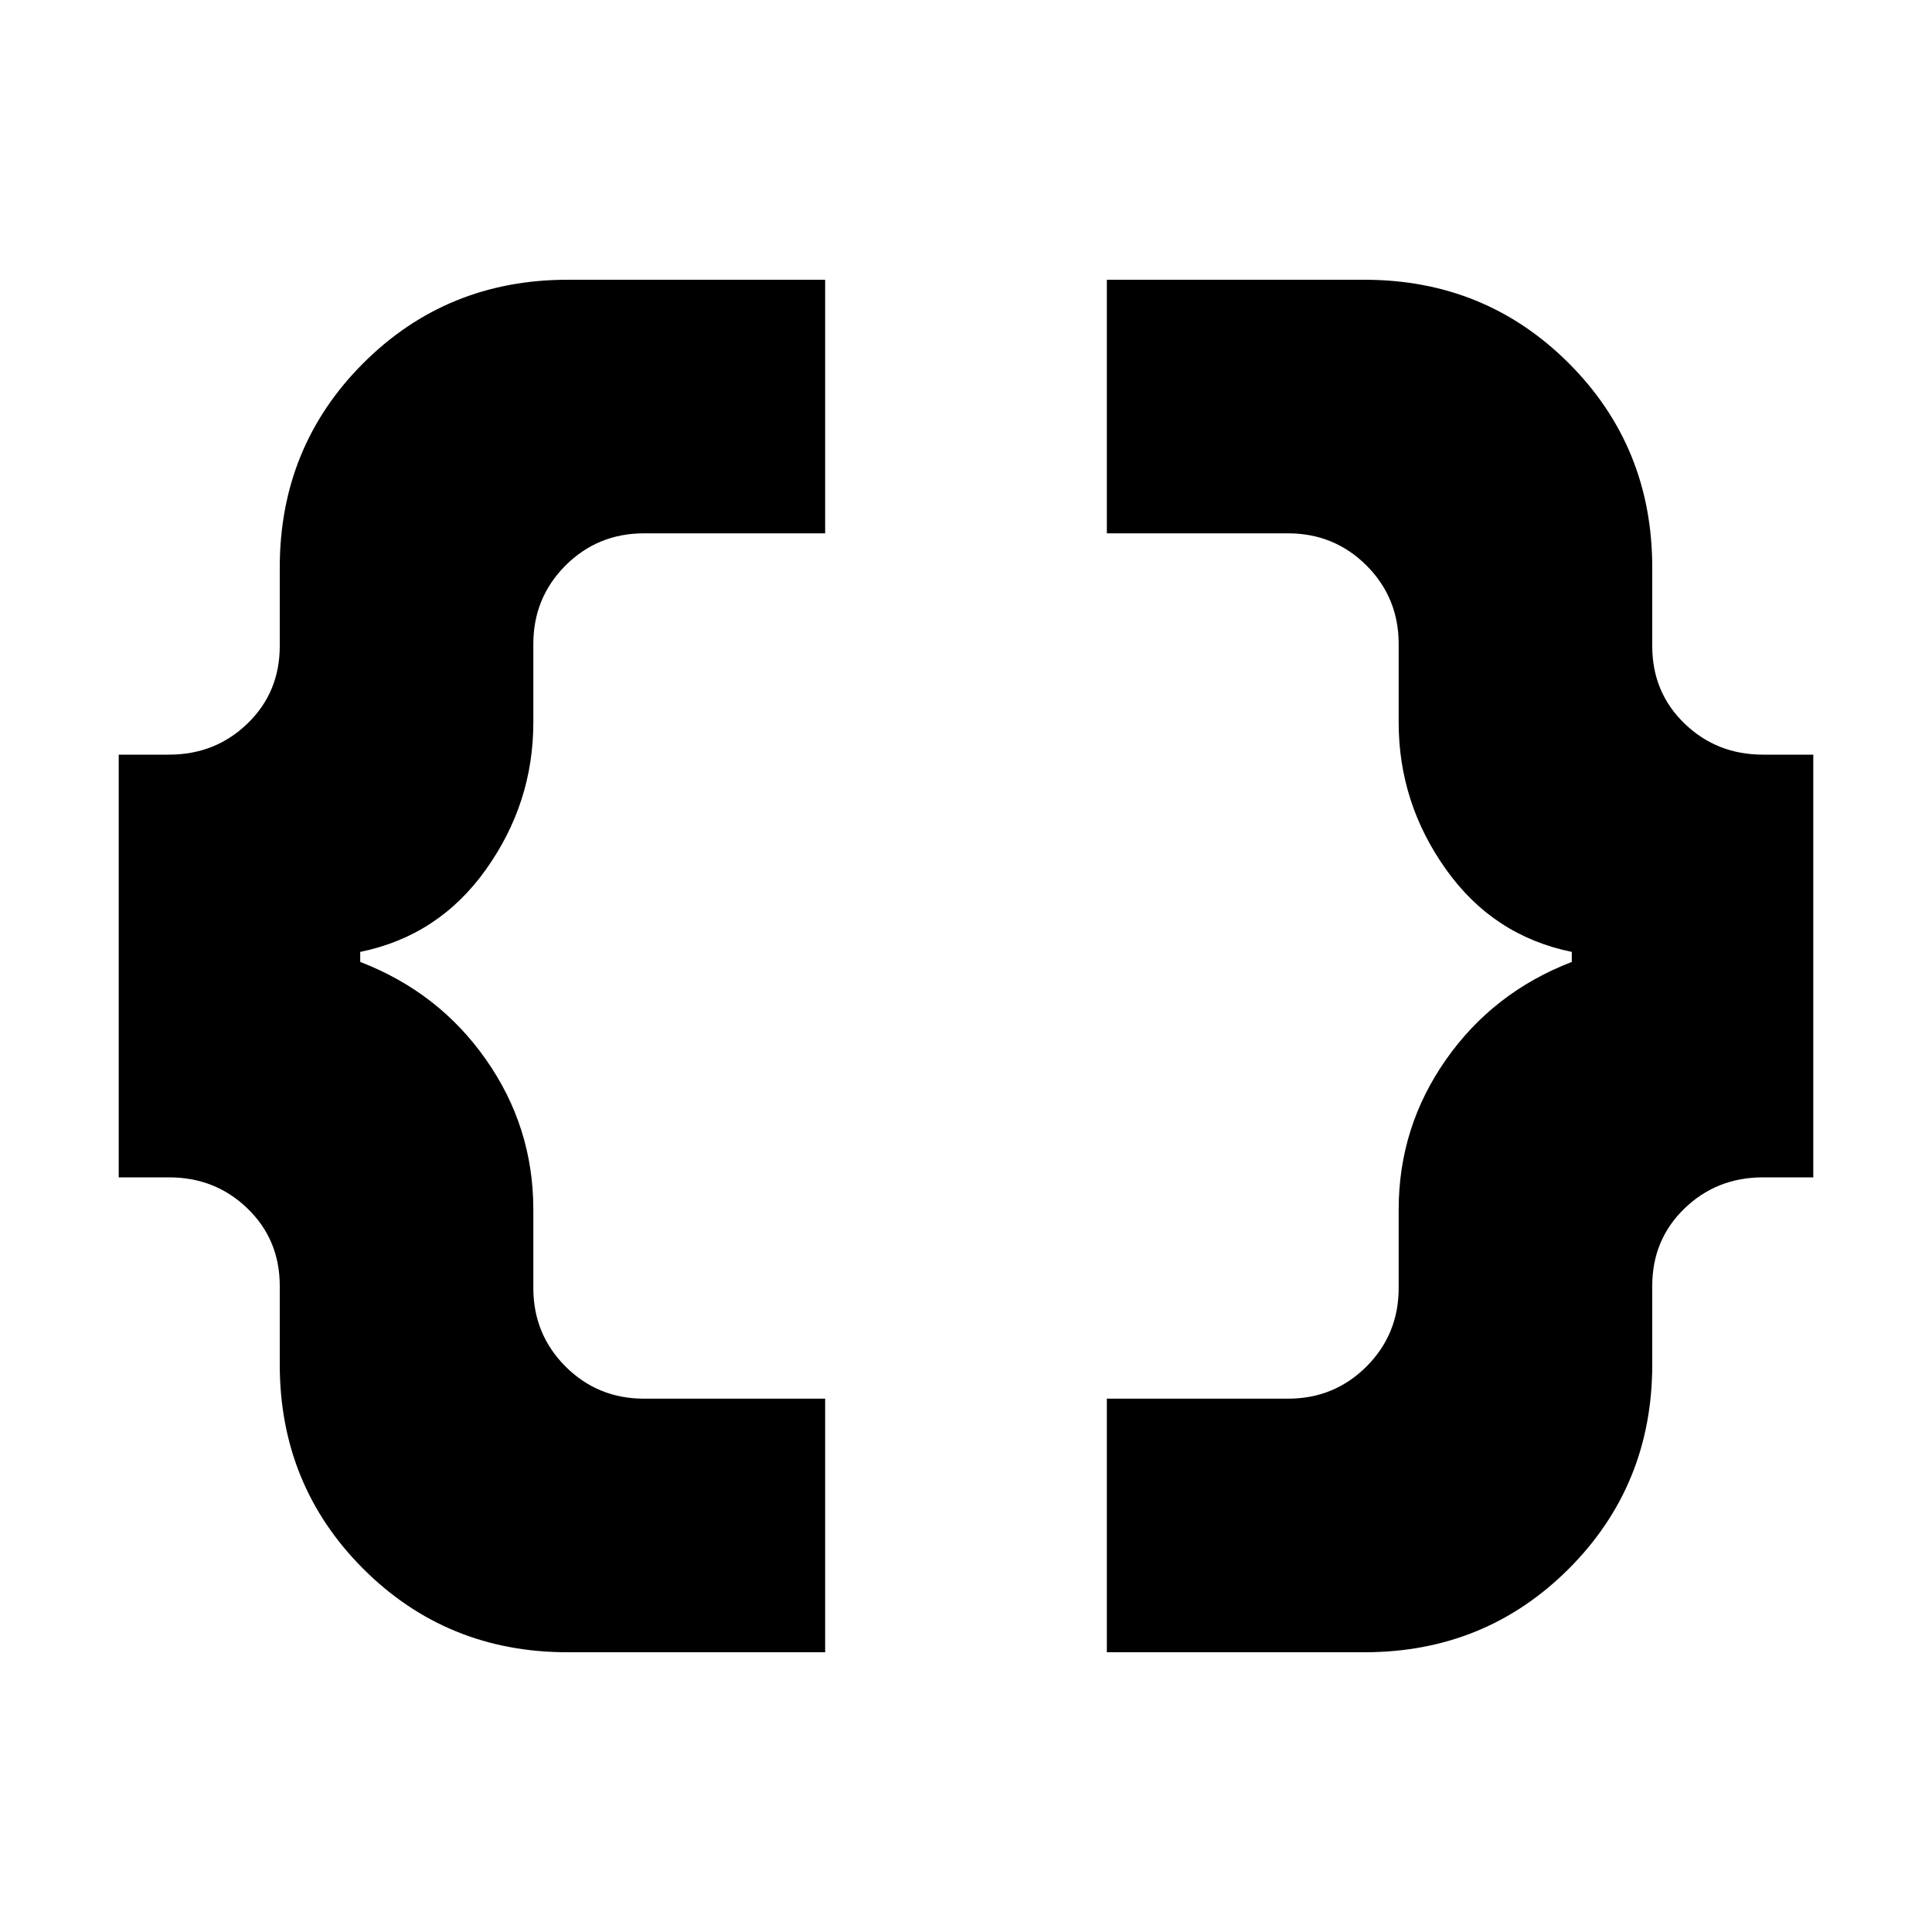 <svg xmlns="http://www.w3.org/2000/svg" height="20" width="20"><path d="M11.458 17.104v-2.625h1.875q.479 0 .813-.333.333-.334.333-.813v-.812q0-.854.49-1.552.489-.698 1.302-1.011v-.104q-.813-.166-1.302-.854-.49-.688-.49-1.521v-.812q0-.479-.333-.813-.334-.333-.813-.333h-1.875V2.896h2.667q1.25 0 2.115.864.864.865.864 2.115v.813q0 .479.334.802.333.322.812.322h.521v4.376h-.521q-.479 0-.812.322-.334.323-.334.802v.813q0 1.25-.864 2.115-.865.864-2.115.864Zm-5.583 0q-1.25 0-2.115-.864-.864-.865-.864-2.115v-.813q0-.479-.334-.802-.333-.322-.812-.322h-.521V7.812h.521q.479 0 .812-.322.334-.323.334-.802v-.813q0-1.25.864-2.115.865-.864 2.115-.864h2.667v2.625H6.667q-.479 0-.813.333-.333.334-.333.813v.812q0 .833-.49 1.521-.489.688-1.302.854v.104q.813.313 1.302 1.011.49.698.49 1.552v.812q0 .479.333.813.334.333.813.333h1.875v2.625Z"/></svg>